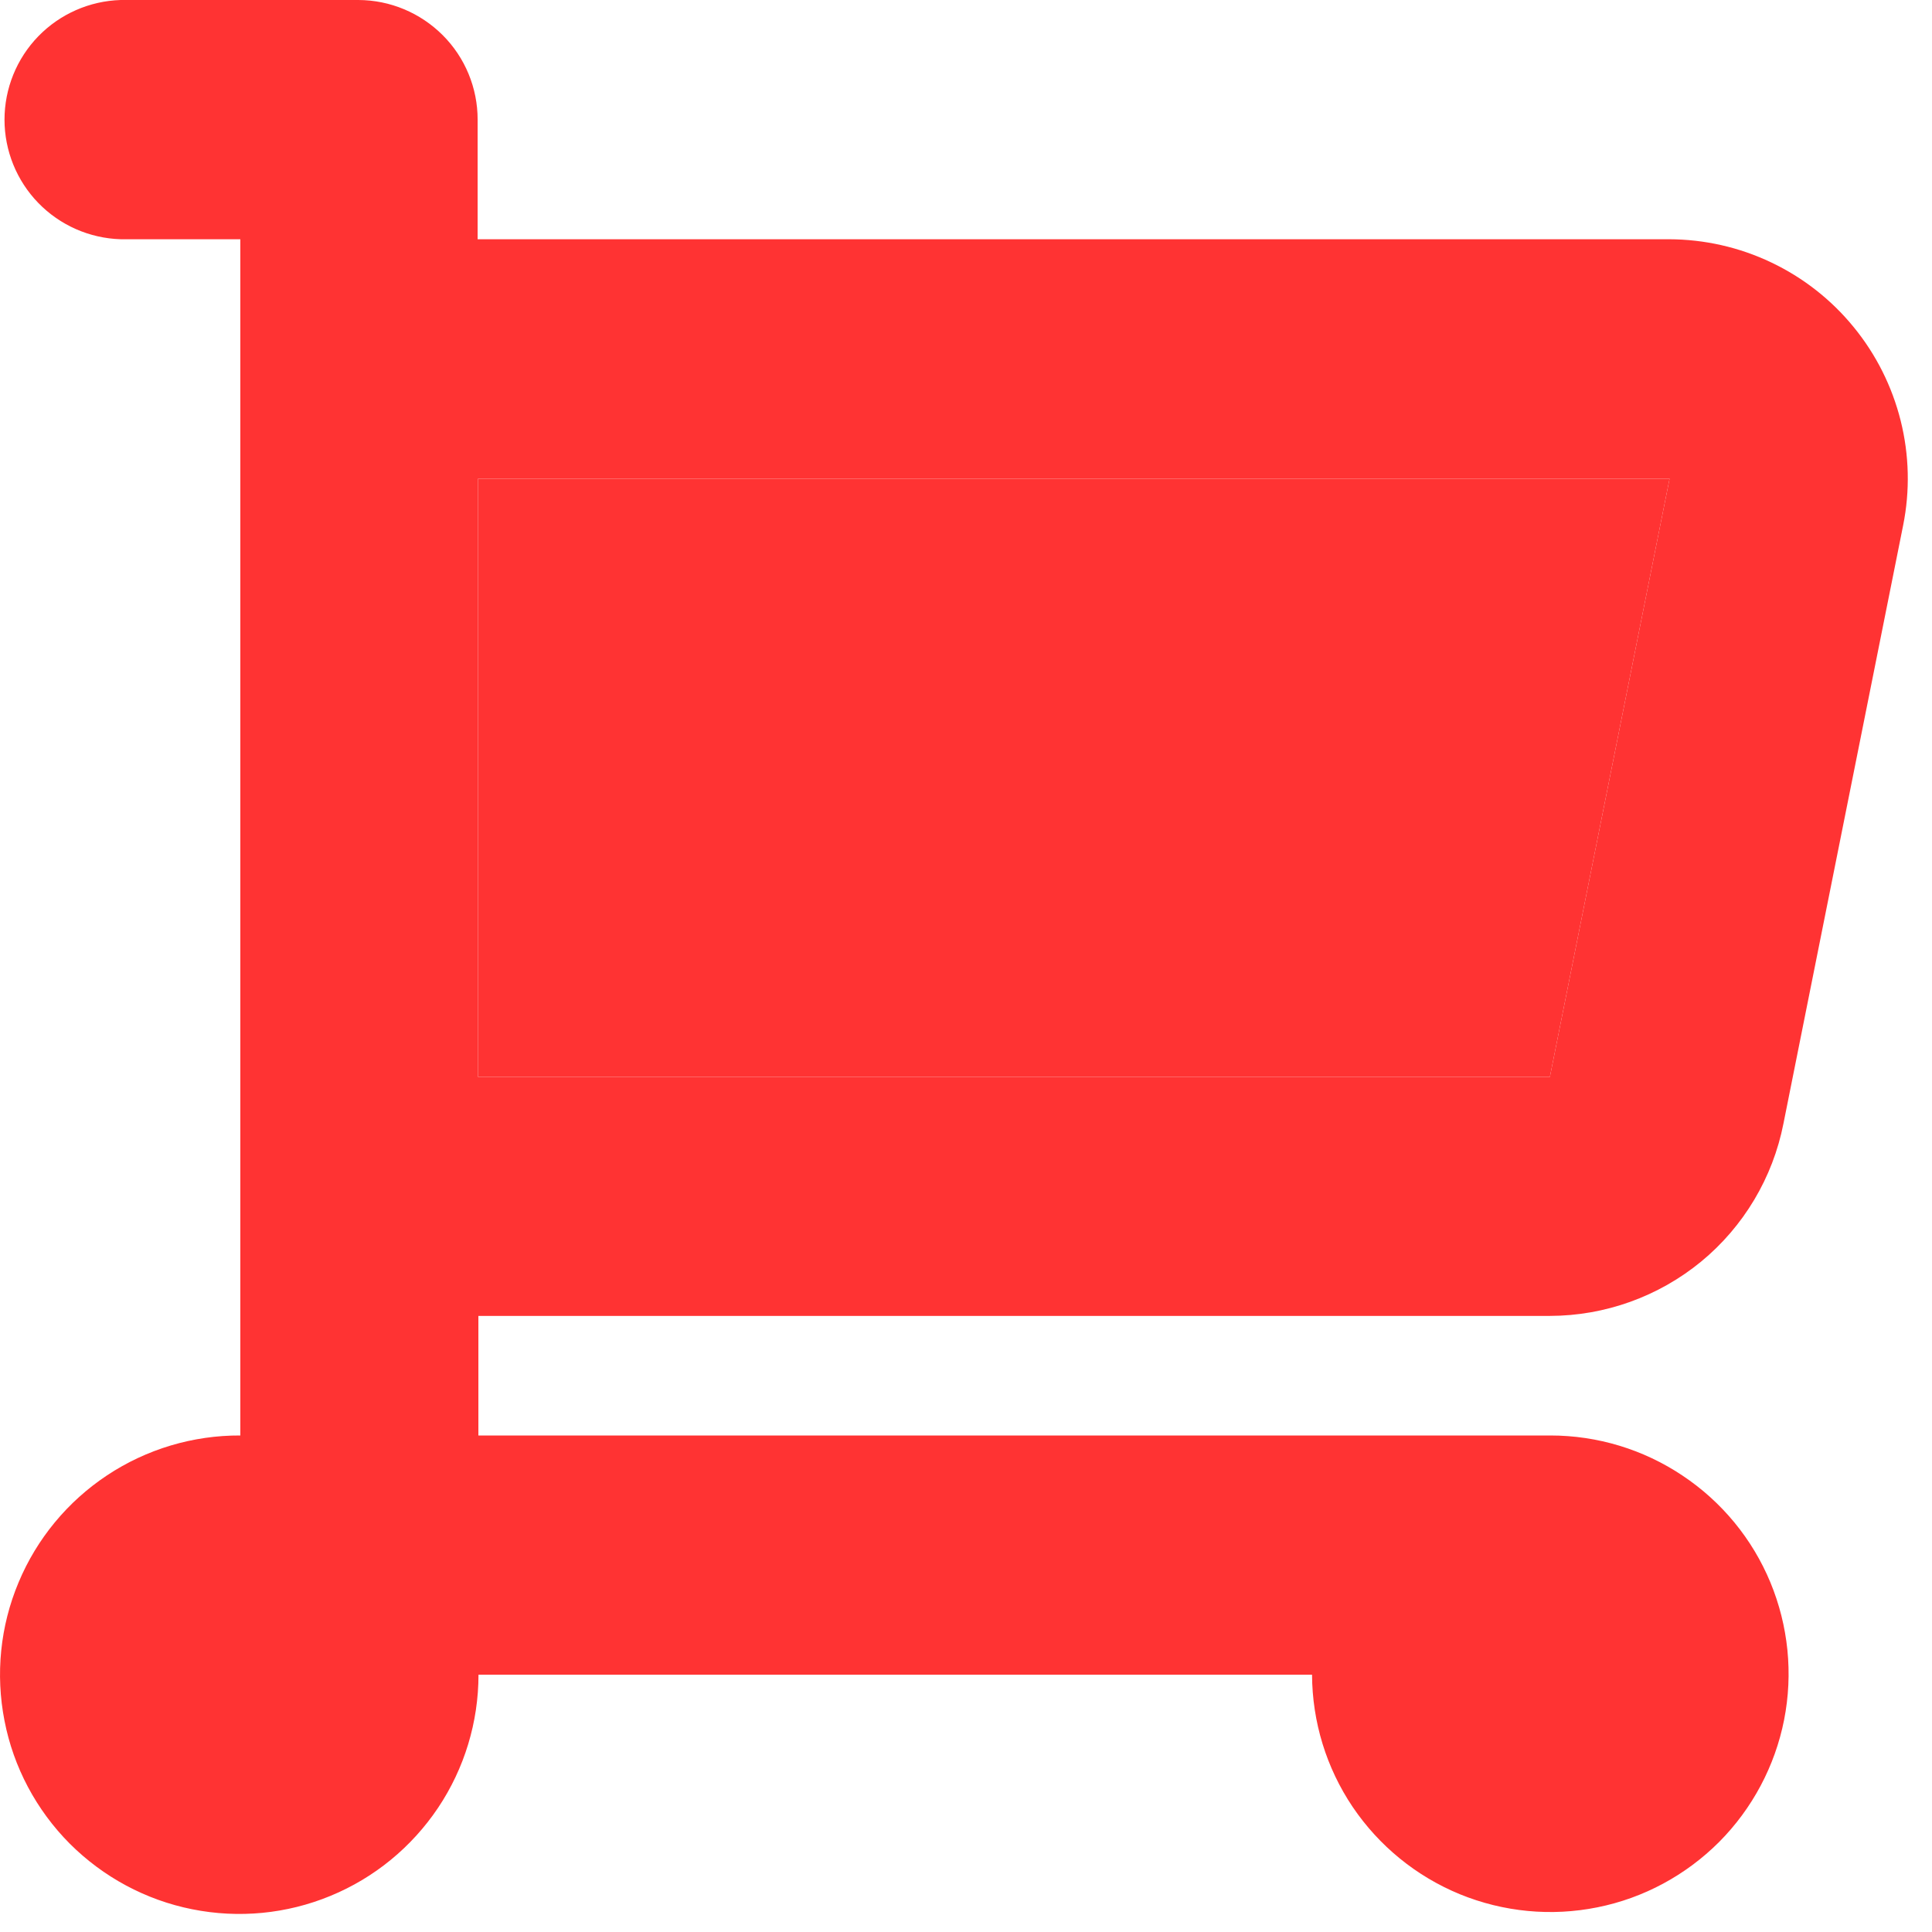 <svg width="18" height="18" viewBox="0 0 18 18" fill="none" xmlns="http://www.w3.org/2000/svg">
<path fill-rule="evenodd" clip-rule="evenodd" d="M14.44 12.26C14.954 12.259 15.452 12.08 15.849 11.754C16.246 11.427 16.517 10.972 16.616 10.468L17.731 4.895C17.796 4.572 17.788 4.239 17.708 3.919C17.628 3.6 17.479 3.302 17.27 3.047C17.062 2.792 16.799 2.586 16.502 2.445C16.204 2.303 15.879 2.23 15.55 2.229H4.45V1.114C4.45 0.819 4.333 0.536 4.125 0.328C3.916 0.119 3.634 0.001 3.339 0H1.124C0.834 0.009 0.559 0.13 0.357 0.338C0.155 0.546 0.042 0.825 0.042 1.115C0.042 1.404 0.155 1.683 0.357 1.891C0.559 2.099 0.834 2.22 1.124 2.229H2.239V13.374C1.798 13.372 1.366 13.501 0.998 13.745C0.63 13.989 0.343 14.336 0.173 14.743C0.002 15.15 -0.043 15.599 0.042 16.032C0.126 16.465 0.338 16.863 0.649 17.176C0.961 17.488 1.358 17.702 1.79 17.788C2.223 17.875 2.672 17.832 3.08 17.663C3.488 17.495 3.836 17.209 4.082 16.842C4.327 16.476 4.458 16.044 4.458 15.603H12.224C12.226 16.042 12.357 16.47 12.602 16.834C12.848 17.198 13.195 17.481 13.601 17.648C14.007 17.814 14.453 17.857 14.883 17.77C15.313 17.684 15.707 17.471 16.017 17.161C16.326 16.85 16.537 16.454 16.622 16.024C16.707 15.593 16.662 15.148 16.494 14.742C16.326 14.337 16.041 13.991 15.676 13.748C15.312 13.504 14.883 13.374 14.444 13.374H4.457V12.26H14.44ZM15.555 4.46L14.44 10.033H4.453V4.46H15.553H15.555Z" fill="#FF3333"/>
<path d="M15.555 4.46L14.44 10.033H4.453V4.46H15.553H15.555Z" fill="#FF3333"/>
</svg>
